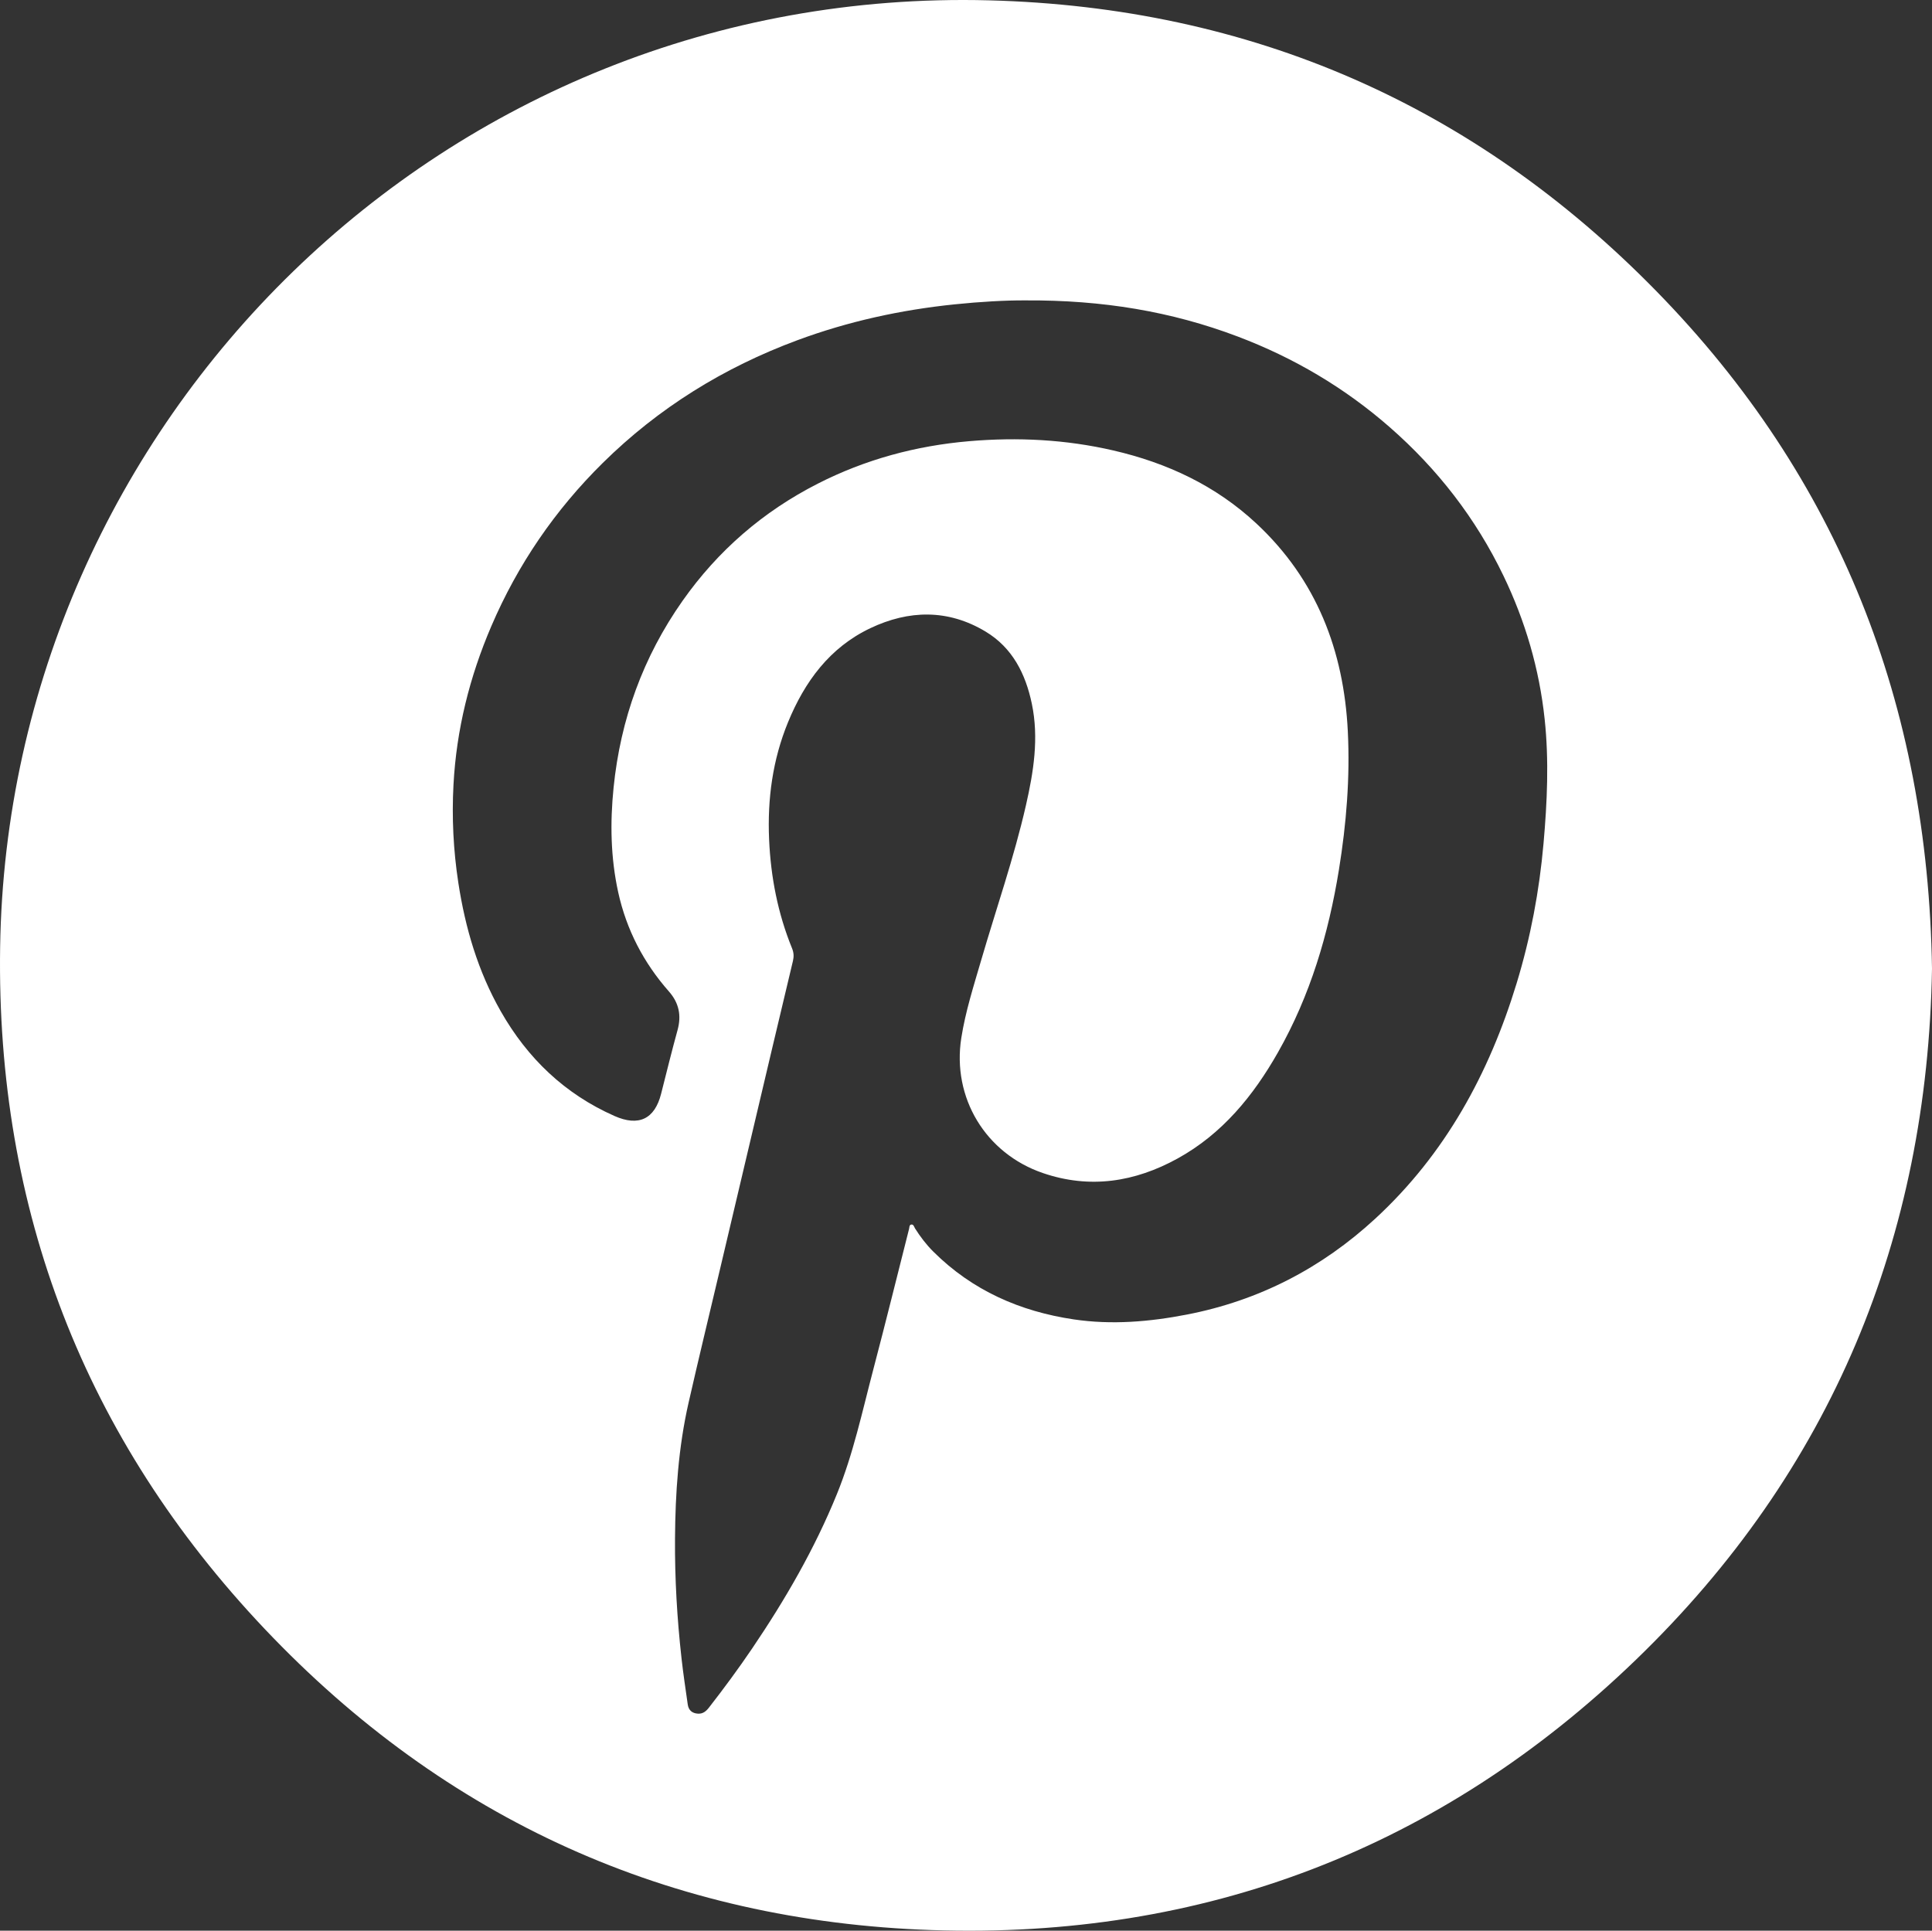 <?xml version="1.0" encoding="utf-8"?>
<!-- Generator: Adobe Illustrator 16.0.0, SVG Export Plug-In . SVG Version: 6.00 Build 0)  -->
<!DOCTYPE svg PUBLIC "-//W3C//DTD SVG 1.1//EN" "http://www.w3.org/Graphics/SVG/1.1/DTD/svg11.dtd">
<svg version="1.1" id="Layer_1" xmlns="http://www.w3.org/2000/svg" xmlns:xlink="http://www.w3.org/1999/xlink" x="0px" y="0px"
	 width="1465.688px" height="1464.882px" viewBox="0 0 1465.688 1464.882" enable-background="new 0 0 1465.688 1464.882"
	 xml:space="preserve">
<rect x="0" y="0" width="1465.688" height="1464.882" fill="#333333" stroke="none"/>
<path fill-rule="evenodd" clip-rule="evenodd" fill="#FFFFFF" d="M1465.688,734.96c-3.393,203.583-76.016,380.868-224.496,524.234
	c-148.447,143.332-328.215,212.168-534.25,205.208c-198.994-6.723-369.075-83.789-506.075-228.413
	C63.974,1091.479-2.905,917.629,0.097,718.693C6.103,320.583,336.377-10.589,750.334,0.259
	c198.254,5.196,367.919,79.145,506.377,220.772C1395.183,362.673,1462.634,534.537,1465.688,734.96z M778.068,227.917
	c-15.003-0.098-34.423,0.998-53.824,2.999c-40.929,4.221-80.812,12.927-119.406,27.249c-55.725,20.68-105.238,51.298-147.601,93.13
	c-36.216,35.763-64.456,77.034-84.523,123.851c-16.481,38.45-26.461,78.506-28.686,120.301c-1.321,24.814-0.111,49.585,3.659,74.216
	c5.261,34.363,14.923,67.247,32.196,97.604c20.292,35.663,48.514,62.753,86.308,79.479c18.337,8.115,30.477,2.388,35.36-16.896
	c4.086-16.132,8.067-32.294,12.475-48.339c3.041-11.069,1.043-20.632-6.541-29.239c-19.207-21.8-32.239-46.849-38.481-75.238
	c-5.769-26.24-6.224-52.758-3.521-79.442c5.246-51.796,22.387-99.191,52.355-141.771c26.767-38.028,61.015-67.671,102.435-88.798
	c36.169-18.448,74.655-28.849,115.123-32.296c36.763-3.132,73.142-1.281,109.129,7.025c40.834,9.424,77.78,26.676,108.639,55.466
	c45.62,42.564,66.299,96.418,69.339,157.669c1.745,35.176-1.105,70.188-6.738,104.956c-7.889,48.685-21.749,95.423-46.208,138.536
	c-18.77,33.085-42.35,61.966-76.265,80.644c-32.338,17.809-66.433,23.206-102.076,11.015
	c-43.581-14.907-69.049-57.204-61.937-102.535c3.156-20.112,9.395-39.477,15.071-58.961c11.405-39.146,24.881-77.692,33.954-117.512
	c5.801-25.457,9.927-51.047,4.473-77.121c-4.738-22.651-14.676-42.449-35.104-54.736c-28.44-17.104-58.202-16.45-87.478-2.523
	c-30.808,14.655-49.727,40.536-62.368,71.303c-11.69,28.451-15.707,58.209-14.361,88.931c1.253,28.574,6.62,56.151,17.406,82.62
	c1.36,3.337,1.458,6.324,0.673,9.615c-5.208,21.846-10.418,43.691-15.584,65.547c-13.357,56.516-26.694,113.037-40.037,169.557
	c-7.875,33.358-15.961,66.669-23.559,100.091c-7.71,33.912-10.052,68.47-10.283,103.11c-0.203,30.287,1.566,60.545,4.924,90.669
	c1.308,11.734,3.088,23.417,4.737,35.11c0.62,4.396,3.298,6.72,7.753,6.991c3.762,0.229,6.175-1.814,8.336-4.591
	c11.359-14.597,22.342-29.464,32.718-44.778c25.096-37.04,47.409-75.584,64.324-117.138c12.485-30.674,19.316-62.968,27.693-94.811
	c9.313-35.4,18.078-70.945,27.075-106.428c0.318-1.256,0.14-3.086,1.631-3.336c1.843-0.309,2.159,1.736,2.917,2.936
	c4.019,6.36,8.563,12.321,13.894,17.627c29.567,29.431,65.769,45.35,106.538,51.39c28.794,4.266,57.46,1.831,85.896-3.692
	c54.536-10.594,102.071-35.17,142.797-72.734c53.134-49.012,86.393-110.159,107.256-178.579
	c10.562-34.634,17.23-70.08,20.412-106.176c2.766-31.379,4.207-62.742,0.862-94.189c-4.058-38.147-14.662-74.378-31.28-108.886
	c-20.96-43.524-49.956-80.924-86.271-112.697c-34.219-29.94-72.777-52.668-115.242-68.755
	C888.652,236.265,836.388,227.59,778.068,227.917z"/>
</svg>
